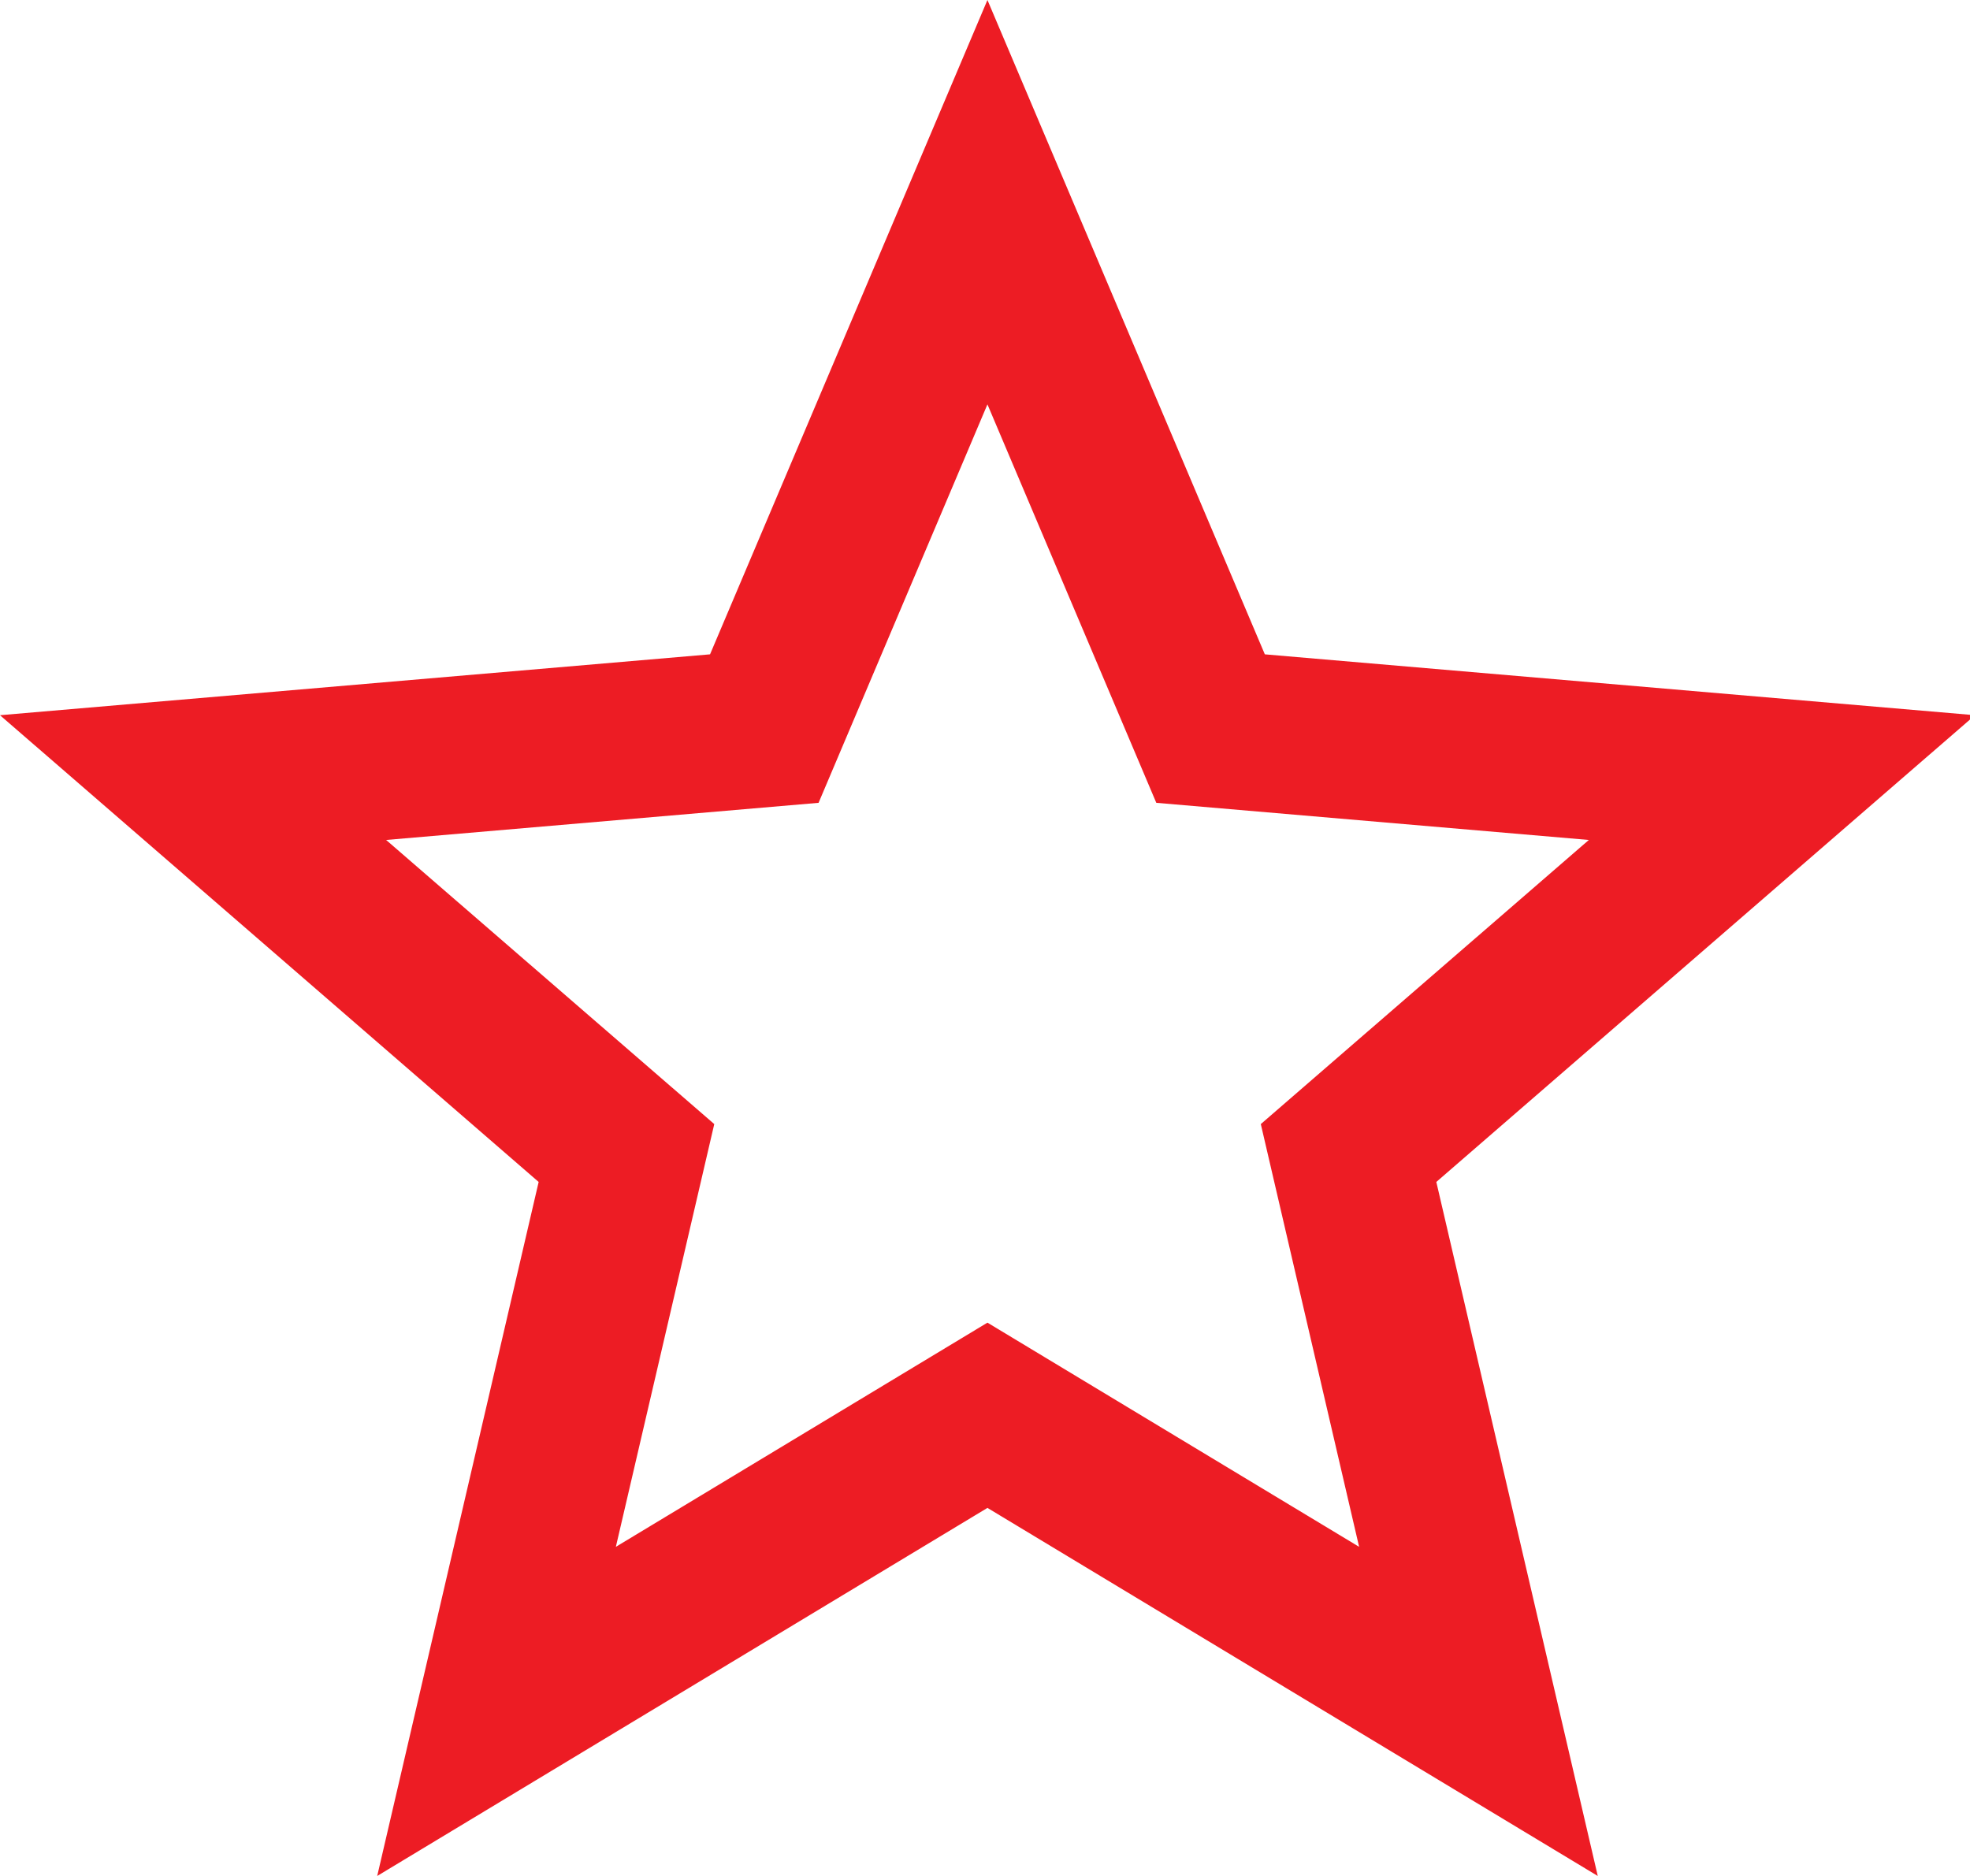 <?xml version="1.0" encoding="UTF-8" standalone="no"?>
<svg width="21px" height="20px" viewBox="0 0 21 20" version="1.1" xmlns="http://www.w3.org/2000/svg" xmlns:xlink="http://www.w3.org/1999/xlink">
    <!-- Generator: Sketch 46.2 (44496) - http://www.bohemiancoding.com/sketch -->
    <title>Shape</title>
    <desc>Created with Sketch.</desc>
    <defs></defs>
    <g id="trang-chu" stroke="none" stroke-width="1" fill="none" fill-rule="evenodd">
        <g id="saostar-pc-home" transform="translate(-470, -1191)" fill="#ED1C24">
            <g id="hot-nhat" transform="translate(460, 1175)">
                <g id="Group-3-Copy-2" transform="translate(0, 13)">
                    <g id="star-outline" transform="translate(10, 3)">
                        <path d="M21.053,7.625 L13.483,6.976 L10.526,0 L7.569,6.976 L0,7.625 L5.742,12.601 L4.021,20 L10.526,16.076 L17.032,20 L15.311,12.601 L21.053,7.625 L21.053,7.625 Z M10.526,14.101 L6.565,16.491 L7.614,11.984 L4.116,8.955 L8.726,8.559 L10.526,4.311 L12.326,8.559 L16.937,8.955 L13.44,11.984 L14.488,16.491 L10.526,14.101 L10.526,14.101 Z" id="Shape"></path>
                    </g>
                </g>
            </g>
        </g>
    </g>
</svg>